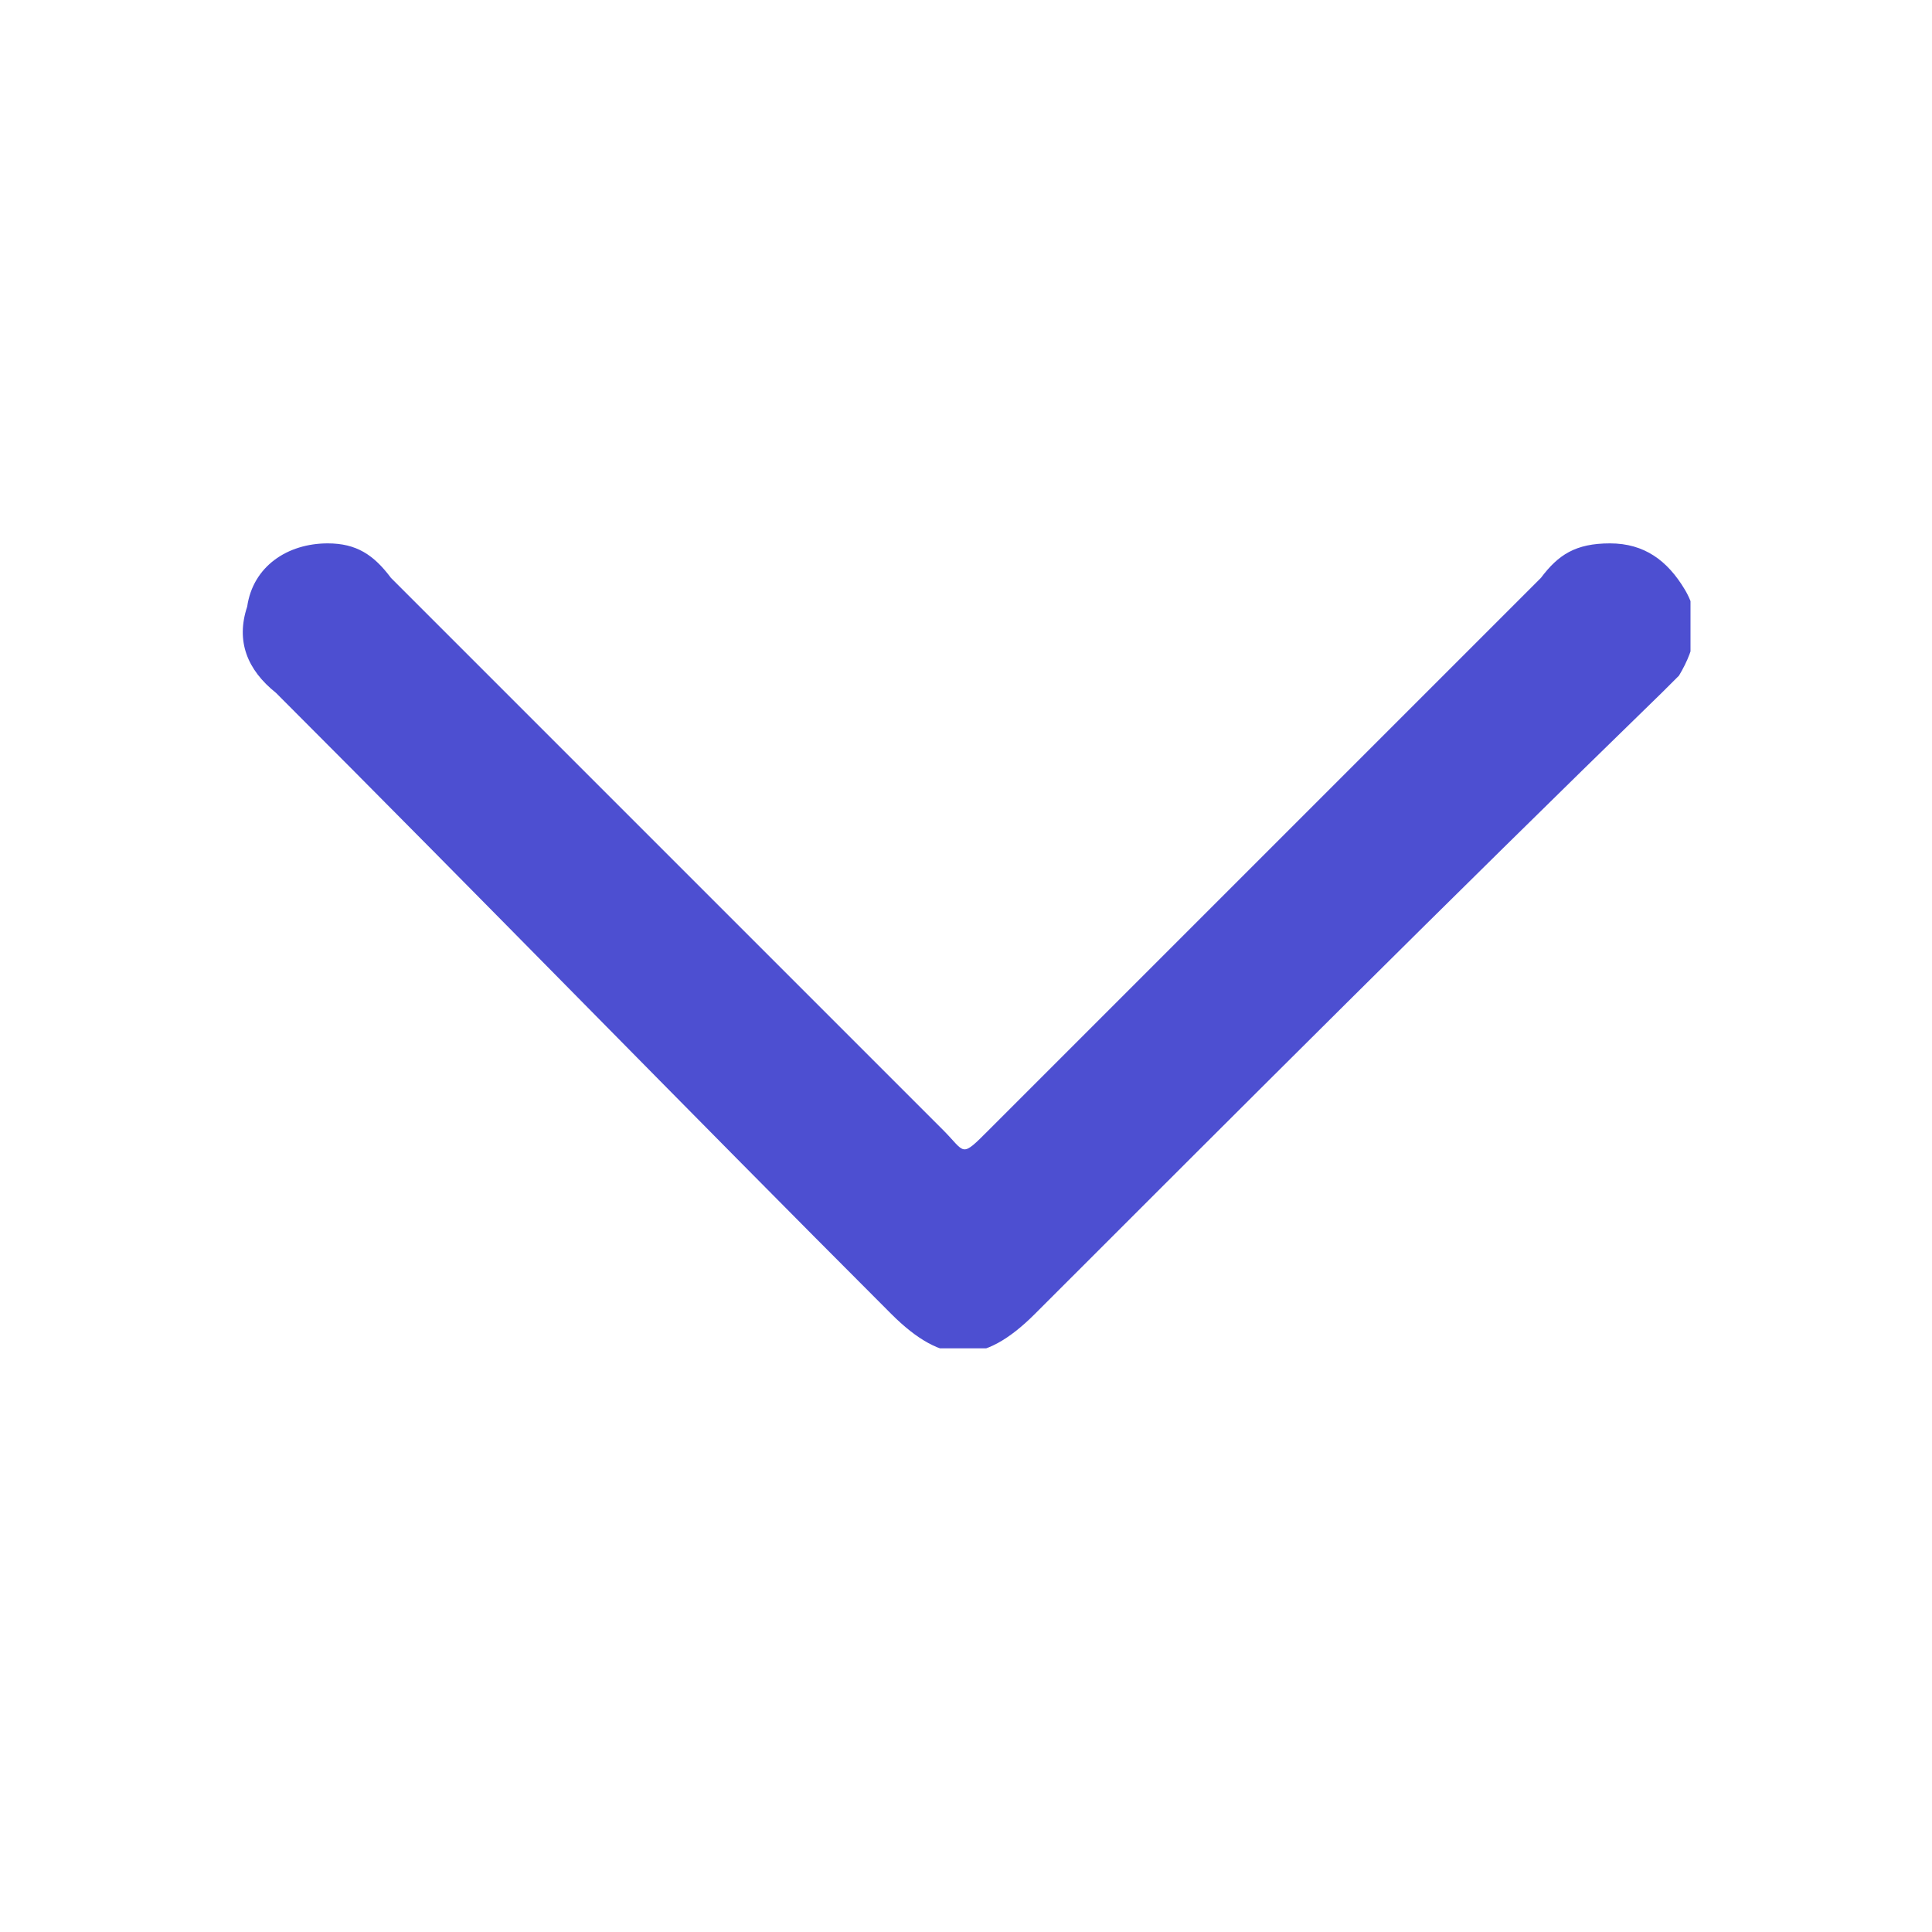 <svg width="32" height="32" viewBox="0 0 32 32" fill="none" xmlns="http://www.w3.org/2000/svg">
<g clip-path="url(#clip0_4394_17869)">
<path d="M5.428 9C5.904 9 6.19 9.19 6.475 9.571C8.952 12.048 11.428 14.524 13.904 17C14.475 17.571 15.047 18.143 15.618 18.714C15.999 19.095 15.904 19.191 16.38 18.714C19.428 15.667 22.475 12.619 25.523 9.571C25.809 9.19 26.095 9 26.666 9C27.237 9 27.618 9.286 27.904 9.762C28.19 10.238 28.095 10.714 27.809 11.191C27.713 11.286 27.618 11.381 27.523 11.476C23.999 14.905 20.571 18.333 17.142 21.762C16.285 22.619 15.618 22.619 14.761 21.762C11.333 18.333 7.999 14.905 4.571 11.476C4.094 11.095 3.904 10.619 4.094 10.048C4.19 9.381 4.761 9 5.428 9Z" fill="#4D4FD1"/>
</g>
<defs>
<clipPath id="clip0_4394_17869">
<rect width="24" height="13.333" fill="white" transform="translate(4 9)"/>
</clipPath>
</defs>
</svg>
